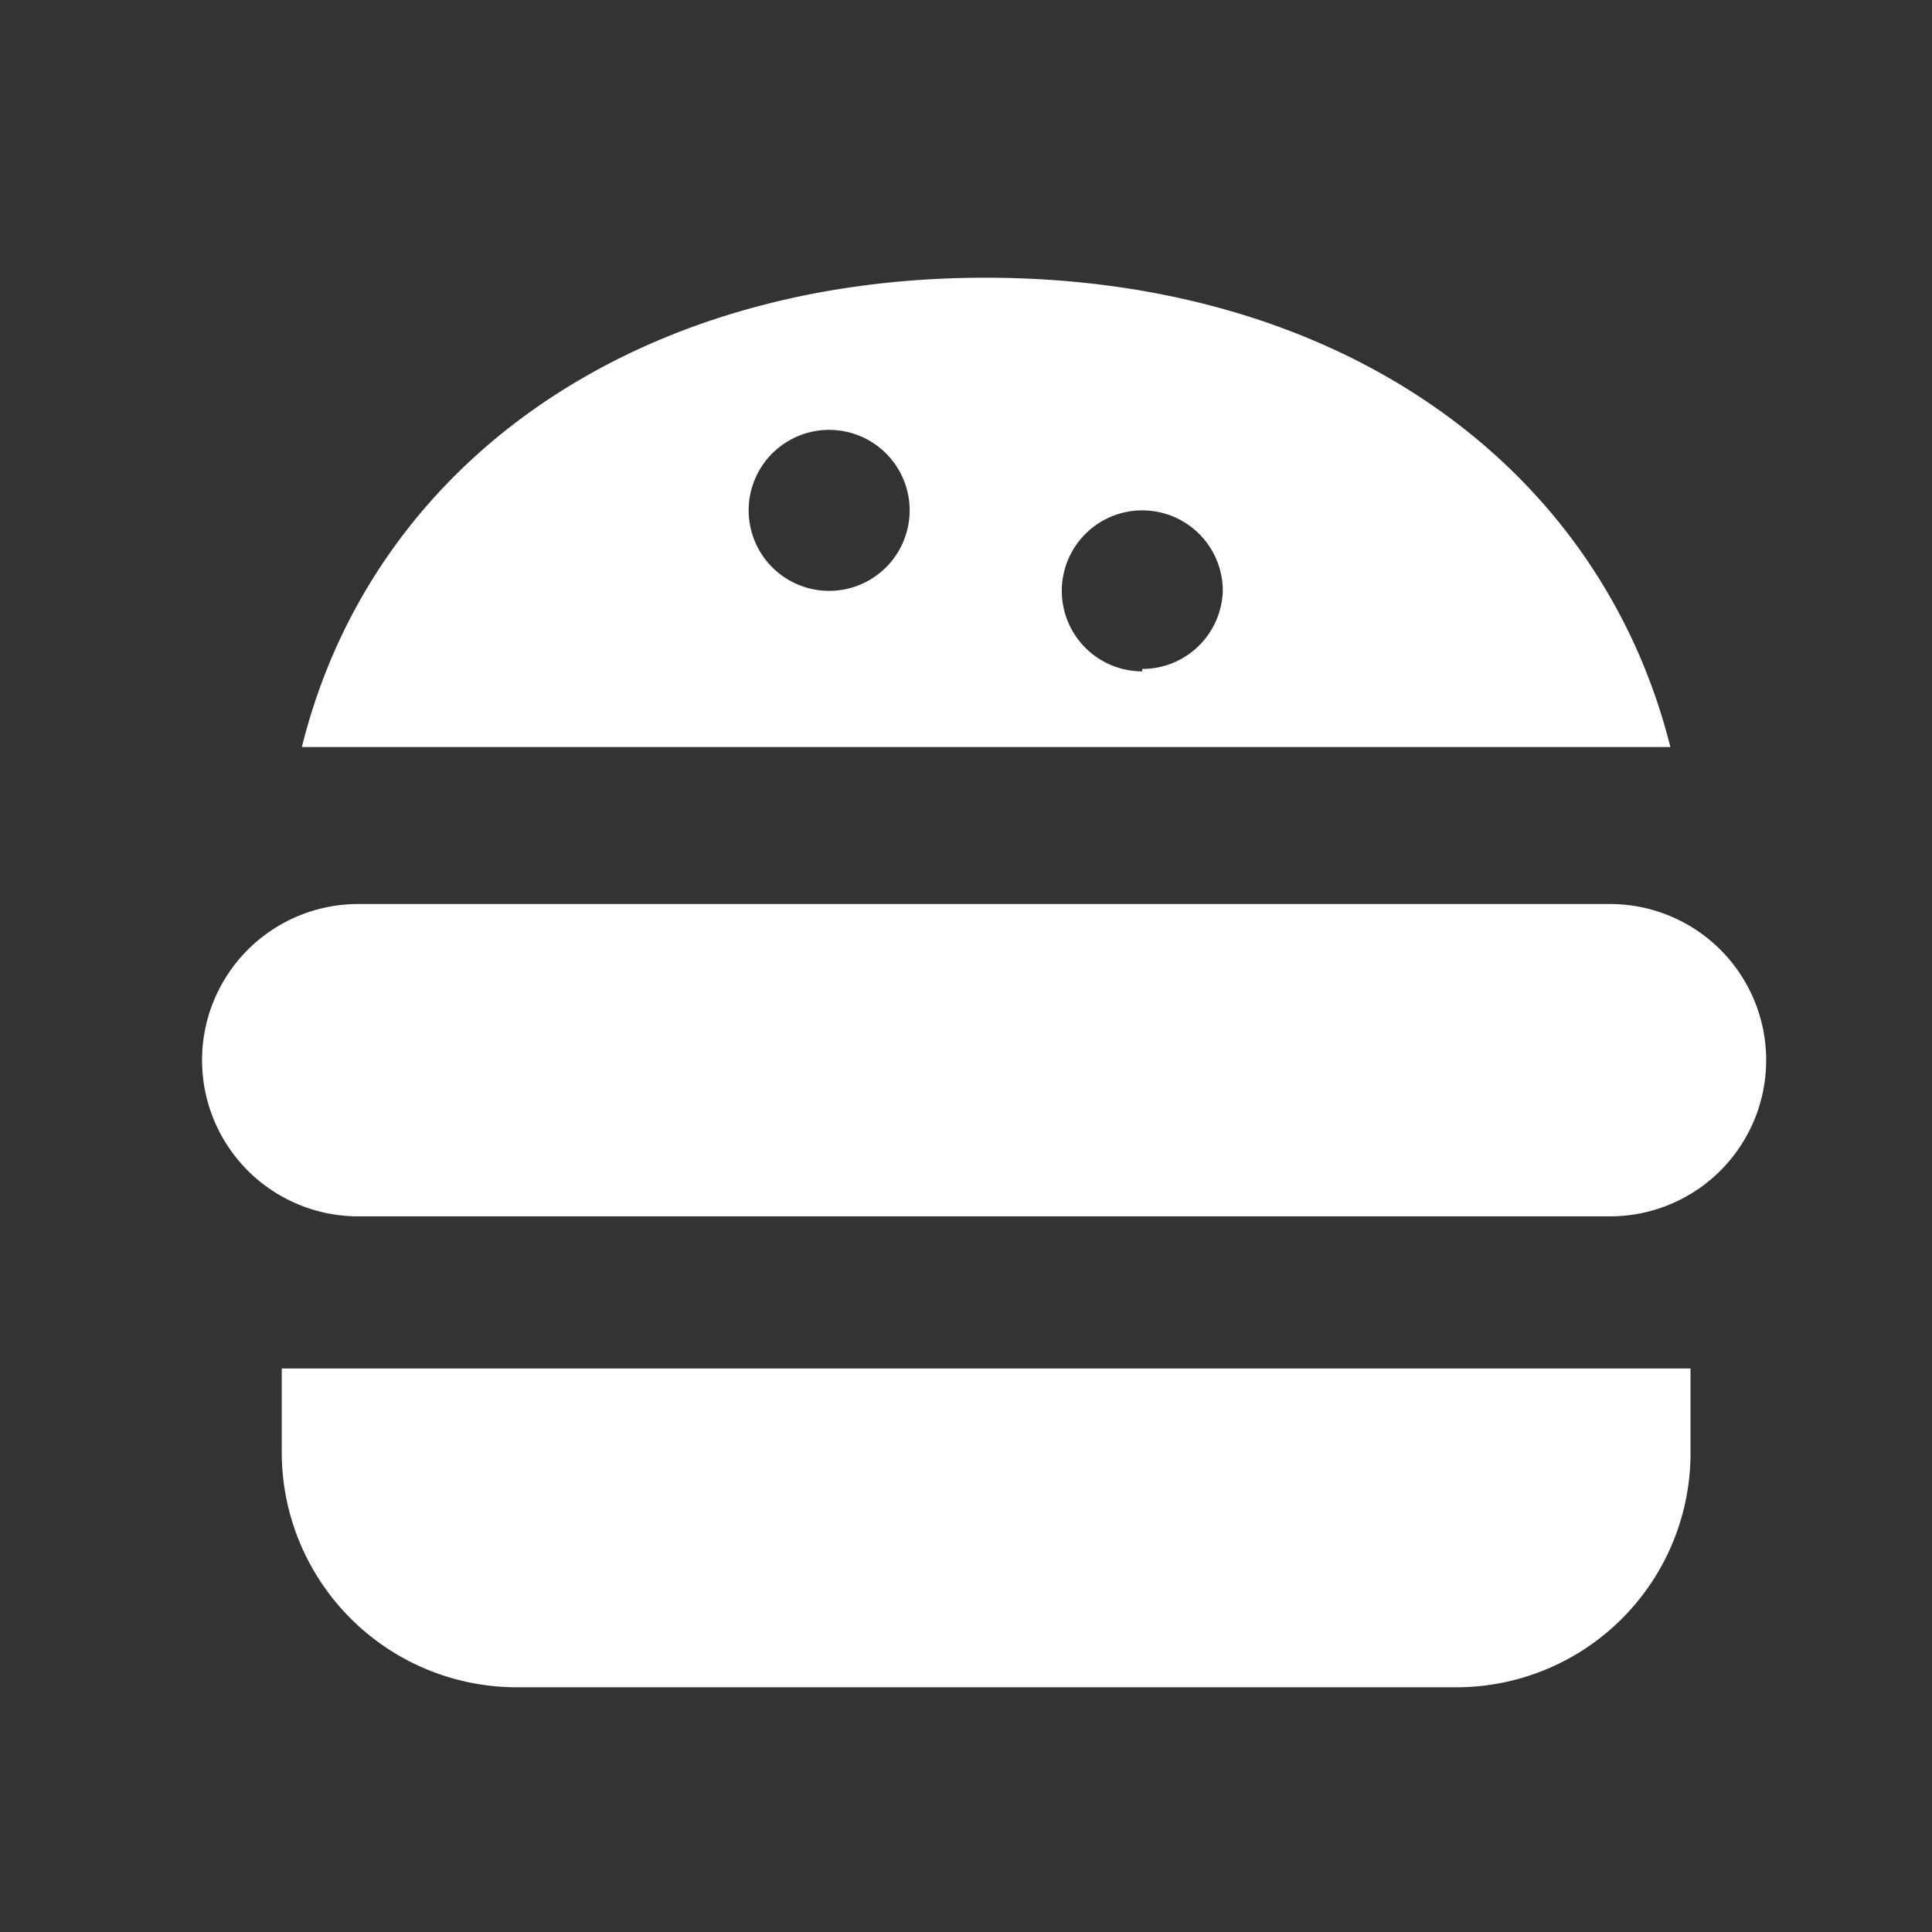 <svg id="Layer_1" data-name="Layer 1" xmlns="http://www.w3.org/2000/svg" viewBox="0 0 24 24"><rect x="0" y="0" width="24" height="24" fill="#333333" stroke="none"/><defs><style>.cls-1{fill:#fff;}</style></defs><path class="cls-1" d="M3.5,17.05v1a2.92,2.92,0,0,0,2.91,2.91H18.07A2.91,2.91,0,0,0,21,18V17H3.5Z"/><path class="cls-1" d="M20,11.23H4.45a1.94,1.94,0,1,0,0,3.88H20a1.94,1.94,0,1,0,0-3.88Z"/><path class="cls-1" d="M12.24,3.45c-4.37,0-7.62,2.32-8.49,5.83h17C19.87,5.77,16.63,3.45,12.24,3.45ZM10.3,7.34a1,1,0,1,1,1-1A1,1,0,0,1,10.3,7.34Zm3.89,1a1,1,0,1,1,1-1A1,1,0,0,1,14.19,8.31Z"/></svg>
